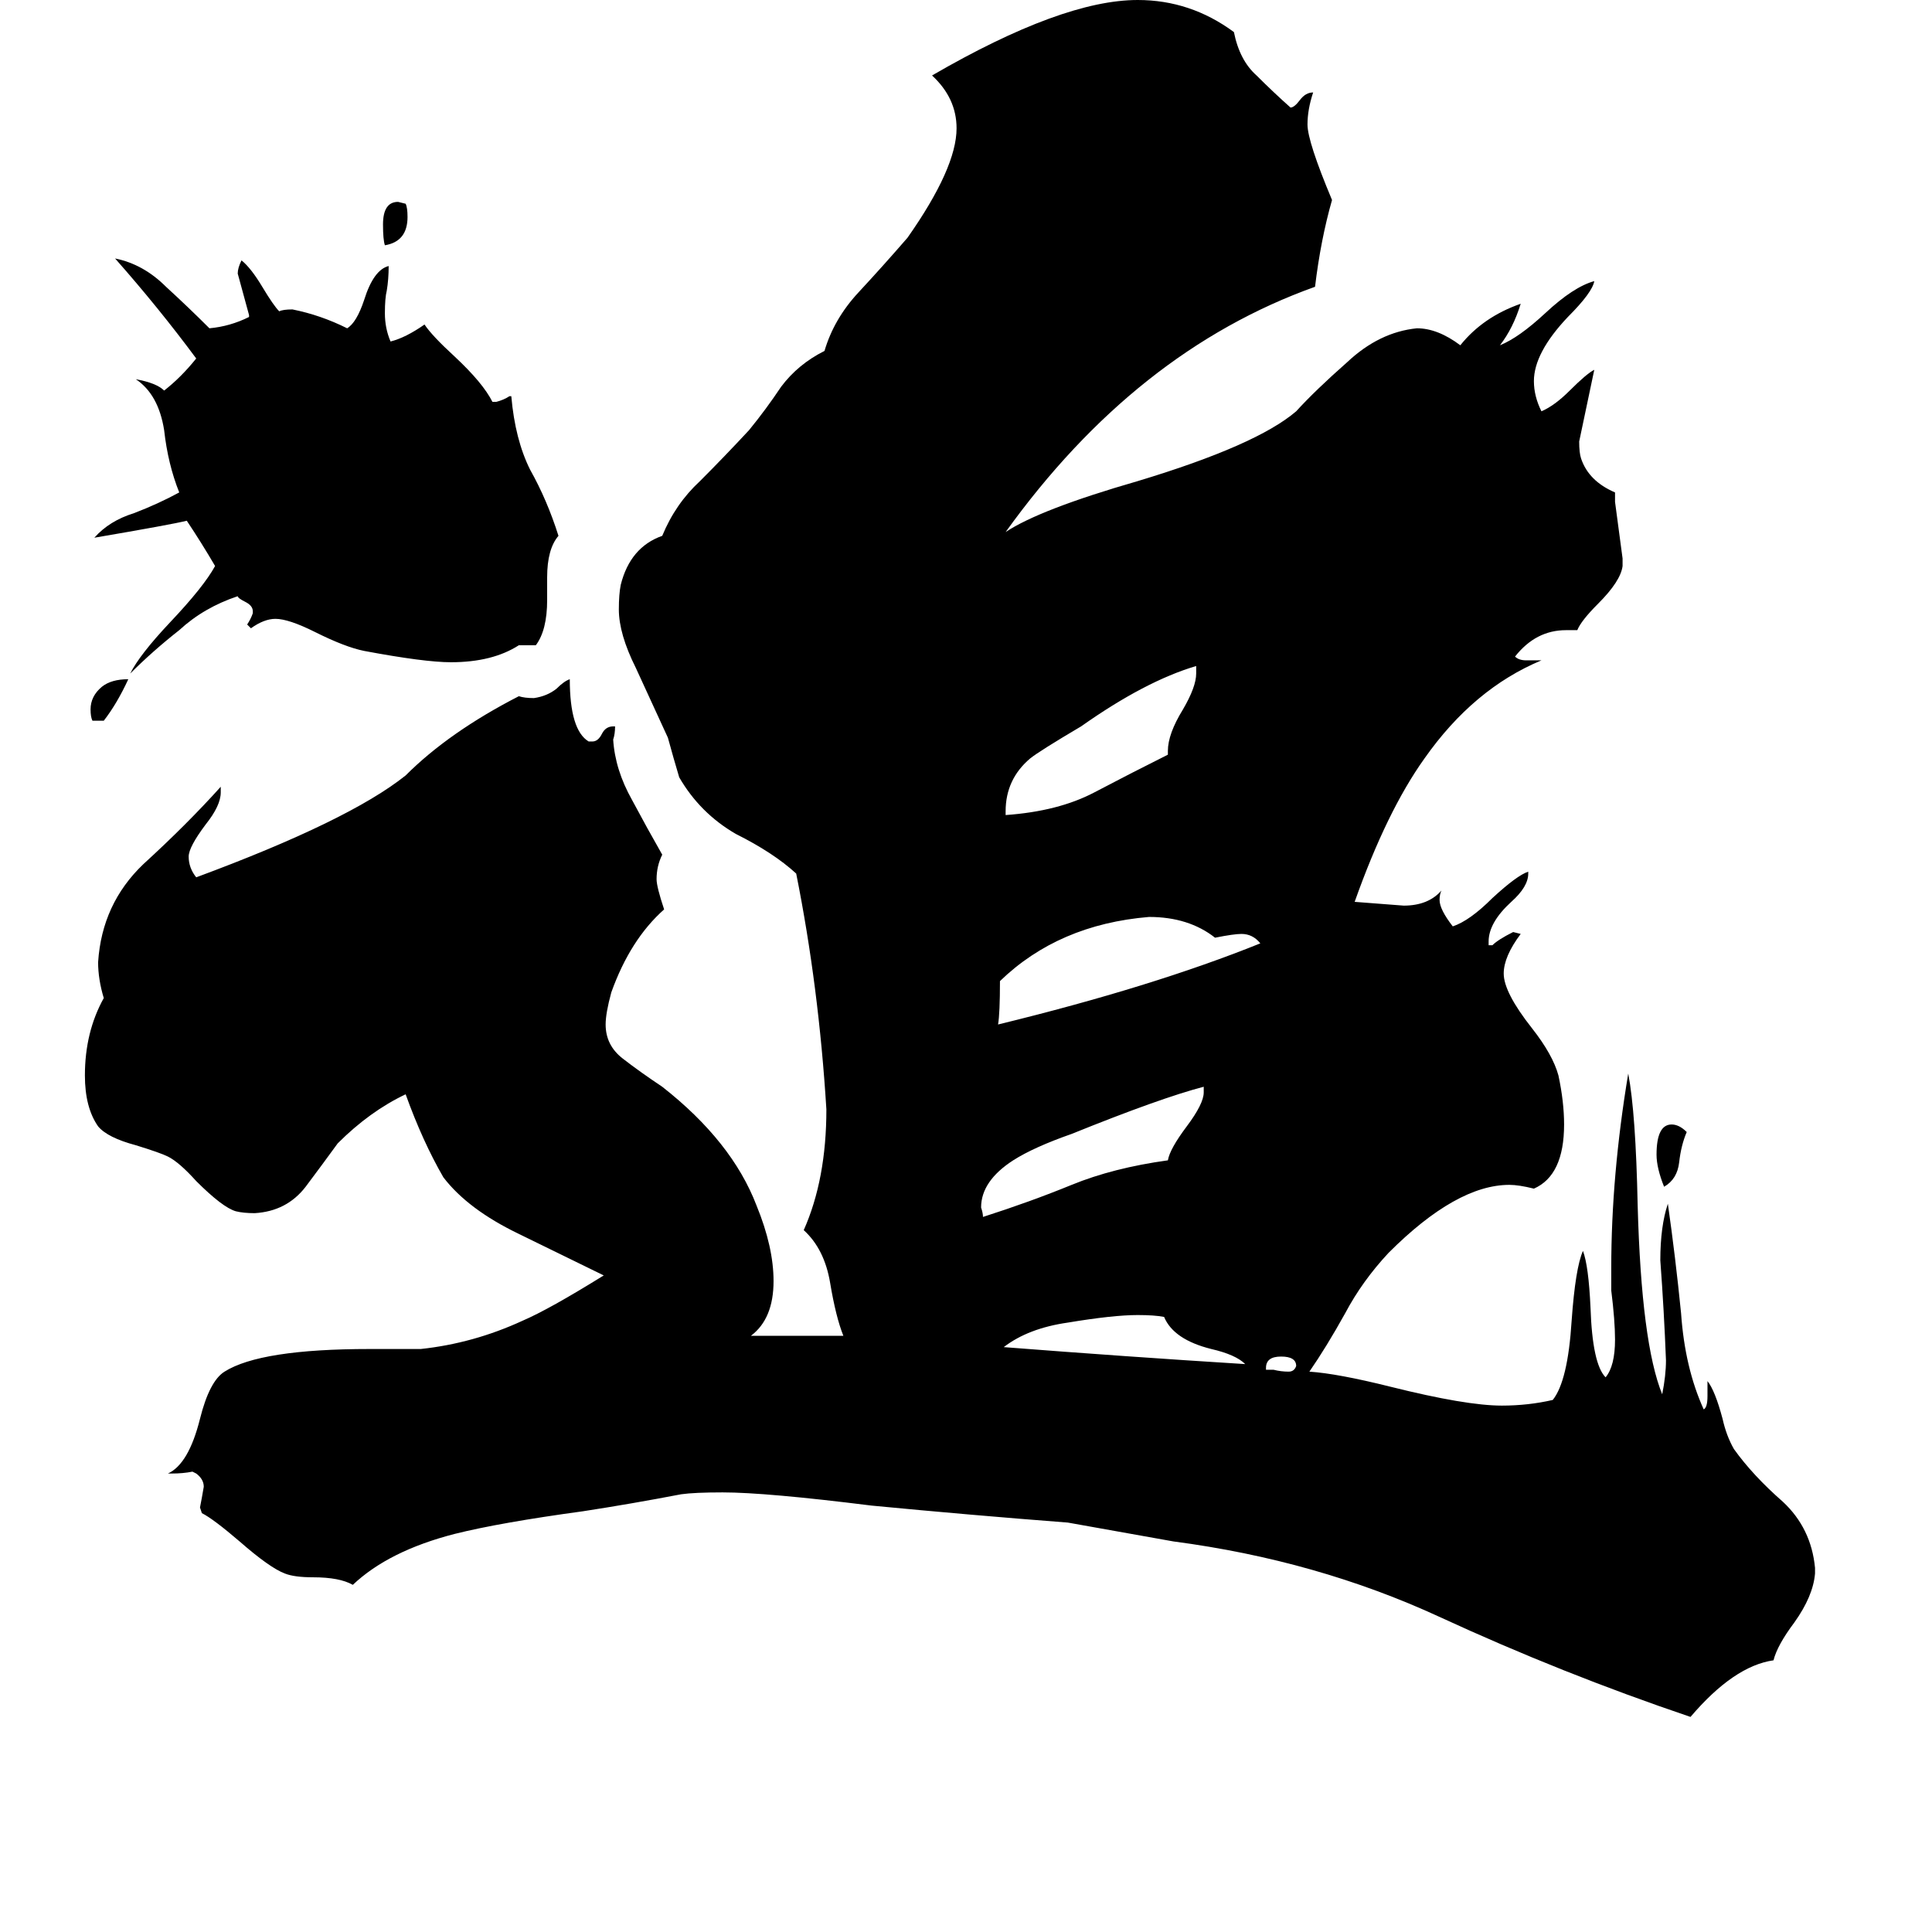 <svg xmlns="http://www.w3.org/2000/svg" viewBox="0 -800 1024 1024">
	<path fill="#000000" d="M671 -74H675Q679 -73 683 -73Q686 -73 687 -76Q687 -81 679 -81Q671 -81 671 -75ZM204 -670Q203 -673 203 -681Q203 -693 211 -693L215 -692Q216 -690 216 -685Q216 -672 204 -670ZM55 -418H49Q48 -420 48 -424Q48 -431 54 -436Q59 -440 68 -440Q62 -427 55 -418ZM894 -200Q891 -193 890 -184Q889 -175 882 -171Q878 -181 878 -188Q878 -204 886 -204Q890 -204 894 -200ZM660 -77Q655 -82 642 -85Q622 -90 617 -102Q612 -103 603 -103Q590 -103 566 -99Q545 -96 532 -86Q596 -81 660 -77ZM638 -221V-224Q615 -218 568 -199Q548 -192 537 -185Q520 -174 520 -160Q521 -157 521 -155Q546 -163 568 -172Q590 -181 619 -185Q620 -191 629 -203Q638 -215 638 -221ZM619 -400V-402Q619 -411 627 -424Q634 -436 634 -443V-447Q607 -439 573 -415Q551 -402 546 -398Q533 -387 533 -370V-368Q561 -370 580 -380Q599 -390 619 -400ZM668 -300Q664 -305 658 -305Q654 -305 644 -303Q630 -314 609 -314Q561 -310 530 -280Q530 -263 529 -257Q611 -277 668 -300ZM284 -458H275Q261 -449 239 -449Q225 -449 193 -455Q183 -457 167 -465Q153 -472 146 -472Q140 -472 133 -467L131 -469Q133 -472 134 -475V-476Q134 -479 130 -481Q126 -483 126 -484Q108 -478 95 -466Q81 -455 69 -443Q74 -453 90 -470Q108 -489 114 -500Q107 -512 99 -524Q91 -522 50 -515Q58 -524 71 -528Q84 -533 95 -539Q89 -554 87 -572Q84 -591 72 -599Q83 -597 87 -593Q96 -600 104 -610Q84 -637 61 -663Q76 -660 88 -648Q100 -637 111 -626Q122 -627 132 -632V-633Q129 -644 126 -655Q126 -658 128 -662Q133 -658 139 -648Q145 -638 148 -635Q150 -636 155 -636Q170 -633 184 -626Q189 -629 193 -641Q198 -657 206 -659Q206 -652 205 -646Q204 -642 204 -634Q204 -626 207 -619Q215 -621 225 -628Q229 -622 241 -611Q256 -597 261 -587H263Q267 -588 270 -590H271Q273 -567 281 -551Q290 -535 296 -516Q290 -509 290 -494V-482Q290 -466 284 -458ZM962 31V34Q961 46 951 60Q942 72 940 80Q919 83 896 110Q828 87 763 57Q698 27 622 17Q594 12 566 7Q514 3 462 -2Q406 -9 383 -9Q368 -9 361 -8Q335 -3 309 1Q265 7 241 13Q206 22 187 40Q180 36 166 36Q156 36 151 34Q143 31 127 17Q113 5 107 2L106 -1Q107 -6 108 -12Q108 -16 104 -19L102 -20Q97 -19 91 -19H89Q100 -24 106 -48Q111 -68 119 -73Q138 -85 196 -85H223Q251 -88 277 -100Q291 -106 320 -124Q316 -126 275 -146Q248 -159 235 -176Q224 -195 215 -220Q196 -211 179 -194Q171 -183 162 -171Q152 -158 135 -157Q129 -157 125 -158Q118 -160 104 -174Q95 -184 89 -187Q85 -189 72 -193Q57 -197 52 -203Q45 -213 45 -230Q45 -253 55 -271Q52 -281 52 -290Q54 -321 76 -342Q99 -363 117 -383V-380Q117 -373 109 -363Q100 -351 100 -346Q100 -340 104 -335Q185 -365 215 -389Q238 -412 275 -431Q278 -430 283 -430Q290 -431 295 -435Q299 -439 302 -440Q302 -413 312 -407H314Q317 -407 319 -411Q321 -415 325 -415H326Q326 -411 325 -408Q326 -392 335 -376Q343 -361 351 -347Q348 -341 348 -334Q348 -330 352 -318Q334 -302 324 -274Q321 -263 321 -257Q321 -246 330 -239Q339 -232 351 -224Q388 -195 401 -161Q410 -139 410 -121Q410 -101 398 -92H447Q443 -102 440 -120Q437 -138 426 -148Q438 -175 438 -212Q434 -277 422 -337Q410 -348 390 -358Q371 -369 360 -388Q357 -398 354 -409L337 -446Q328 -464 328 -477Q328 -485 329 -490Q334 -510 351 -516Q358 -533 371 -545Q384 -558 397 -572Q406 -583 414 -595Q423 -607 437 -614Q442 -631 455 -645Q468 -659 481 -674Q507 -711 507 -732Q507 -748 494 -760Q563 -800 603 -800Q631 -800 654 -783Q657 -768 666 -760Q675 -751 684 -743Q686 -743 689 -747Q692 -751 696 -751Q693 -742 693 -734Q693 -725 706 -694Q700 -673 697 -648Q602 -614 533 -518Q551 -530 603 -545Q666 -564 687 -582Q697 -593 714 -608Q731 -624 751 -626Q762 -626 774 -617Q786 -632 806 -639Q802 -626 795 -617Q805 -621 819 -634Q834 -648 845 -651Q844 -645 831 -632Q813 -613 813 -598Q813 -590 817 -582Q824 -585 832 -593Q841 -602 845 -604Q841 -585 837 -566Q837 -560 838 -557Q842 -545 856 -539V-534Q858 -519 860 -504V-500Q859 -492 847 -480Q838 -471 836 -466H830Q814 -466 803 -452Q805 -450 809 -450H817Q781 -435 755 -398Q735 -370 718 -322Q731 -321 744 -320Q757 -320 764 -328Q763 -326 763 -323Q763 -318 770 -309Q779 -312 791 -324Q804 -336 810 -338V-337Q810 -330 801 -322Q789 -311 789 -301V-299H791Q794 -302 802 -306L806 -305Q797 -293 797 -284Q797 -274 812 -255Q823 -241 826 -230Q829 -216 829 -204Q829 -177 813 -170Q805 -172 800 -172Q772 -172 736 -136Q722 -121 713 -104Q703 -86 694 -73Q709 -72 737 -65Q777 -55 796 -55Q810 -55 823 -58Q831 -68 833 -100Q835 -128 839 -137Q842 -129 843 -107Q844 -77 851 -70Q856 -76 856 -90Q856 -100 854 -116V-128Q854 -177 863 -231Q867 -210 868 -161Q870 -88 881 -61Q883 -71 883 -79Q882 -105 880 -132Q880 -150 884 -162Q888 -134 891 -104Q893 -75 903 -53Q905 -54 905 -60V-68Q909 -63 913 -48Q915 -39 919 -32Q929 -18 945 -4Q960 10 962 31Z"/>
</svg>